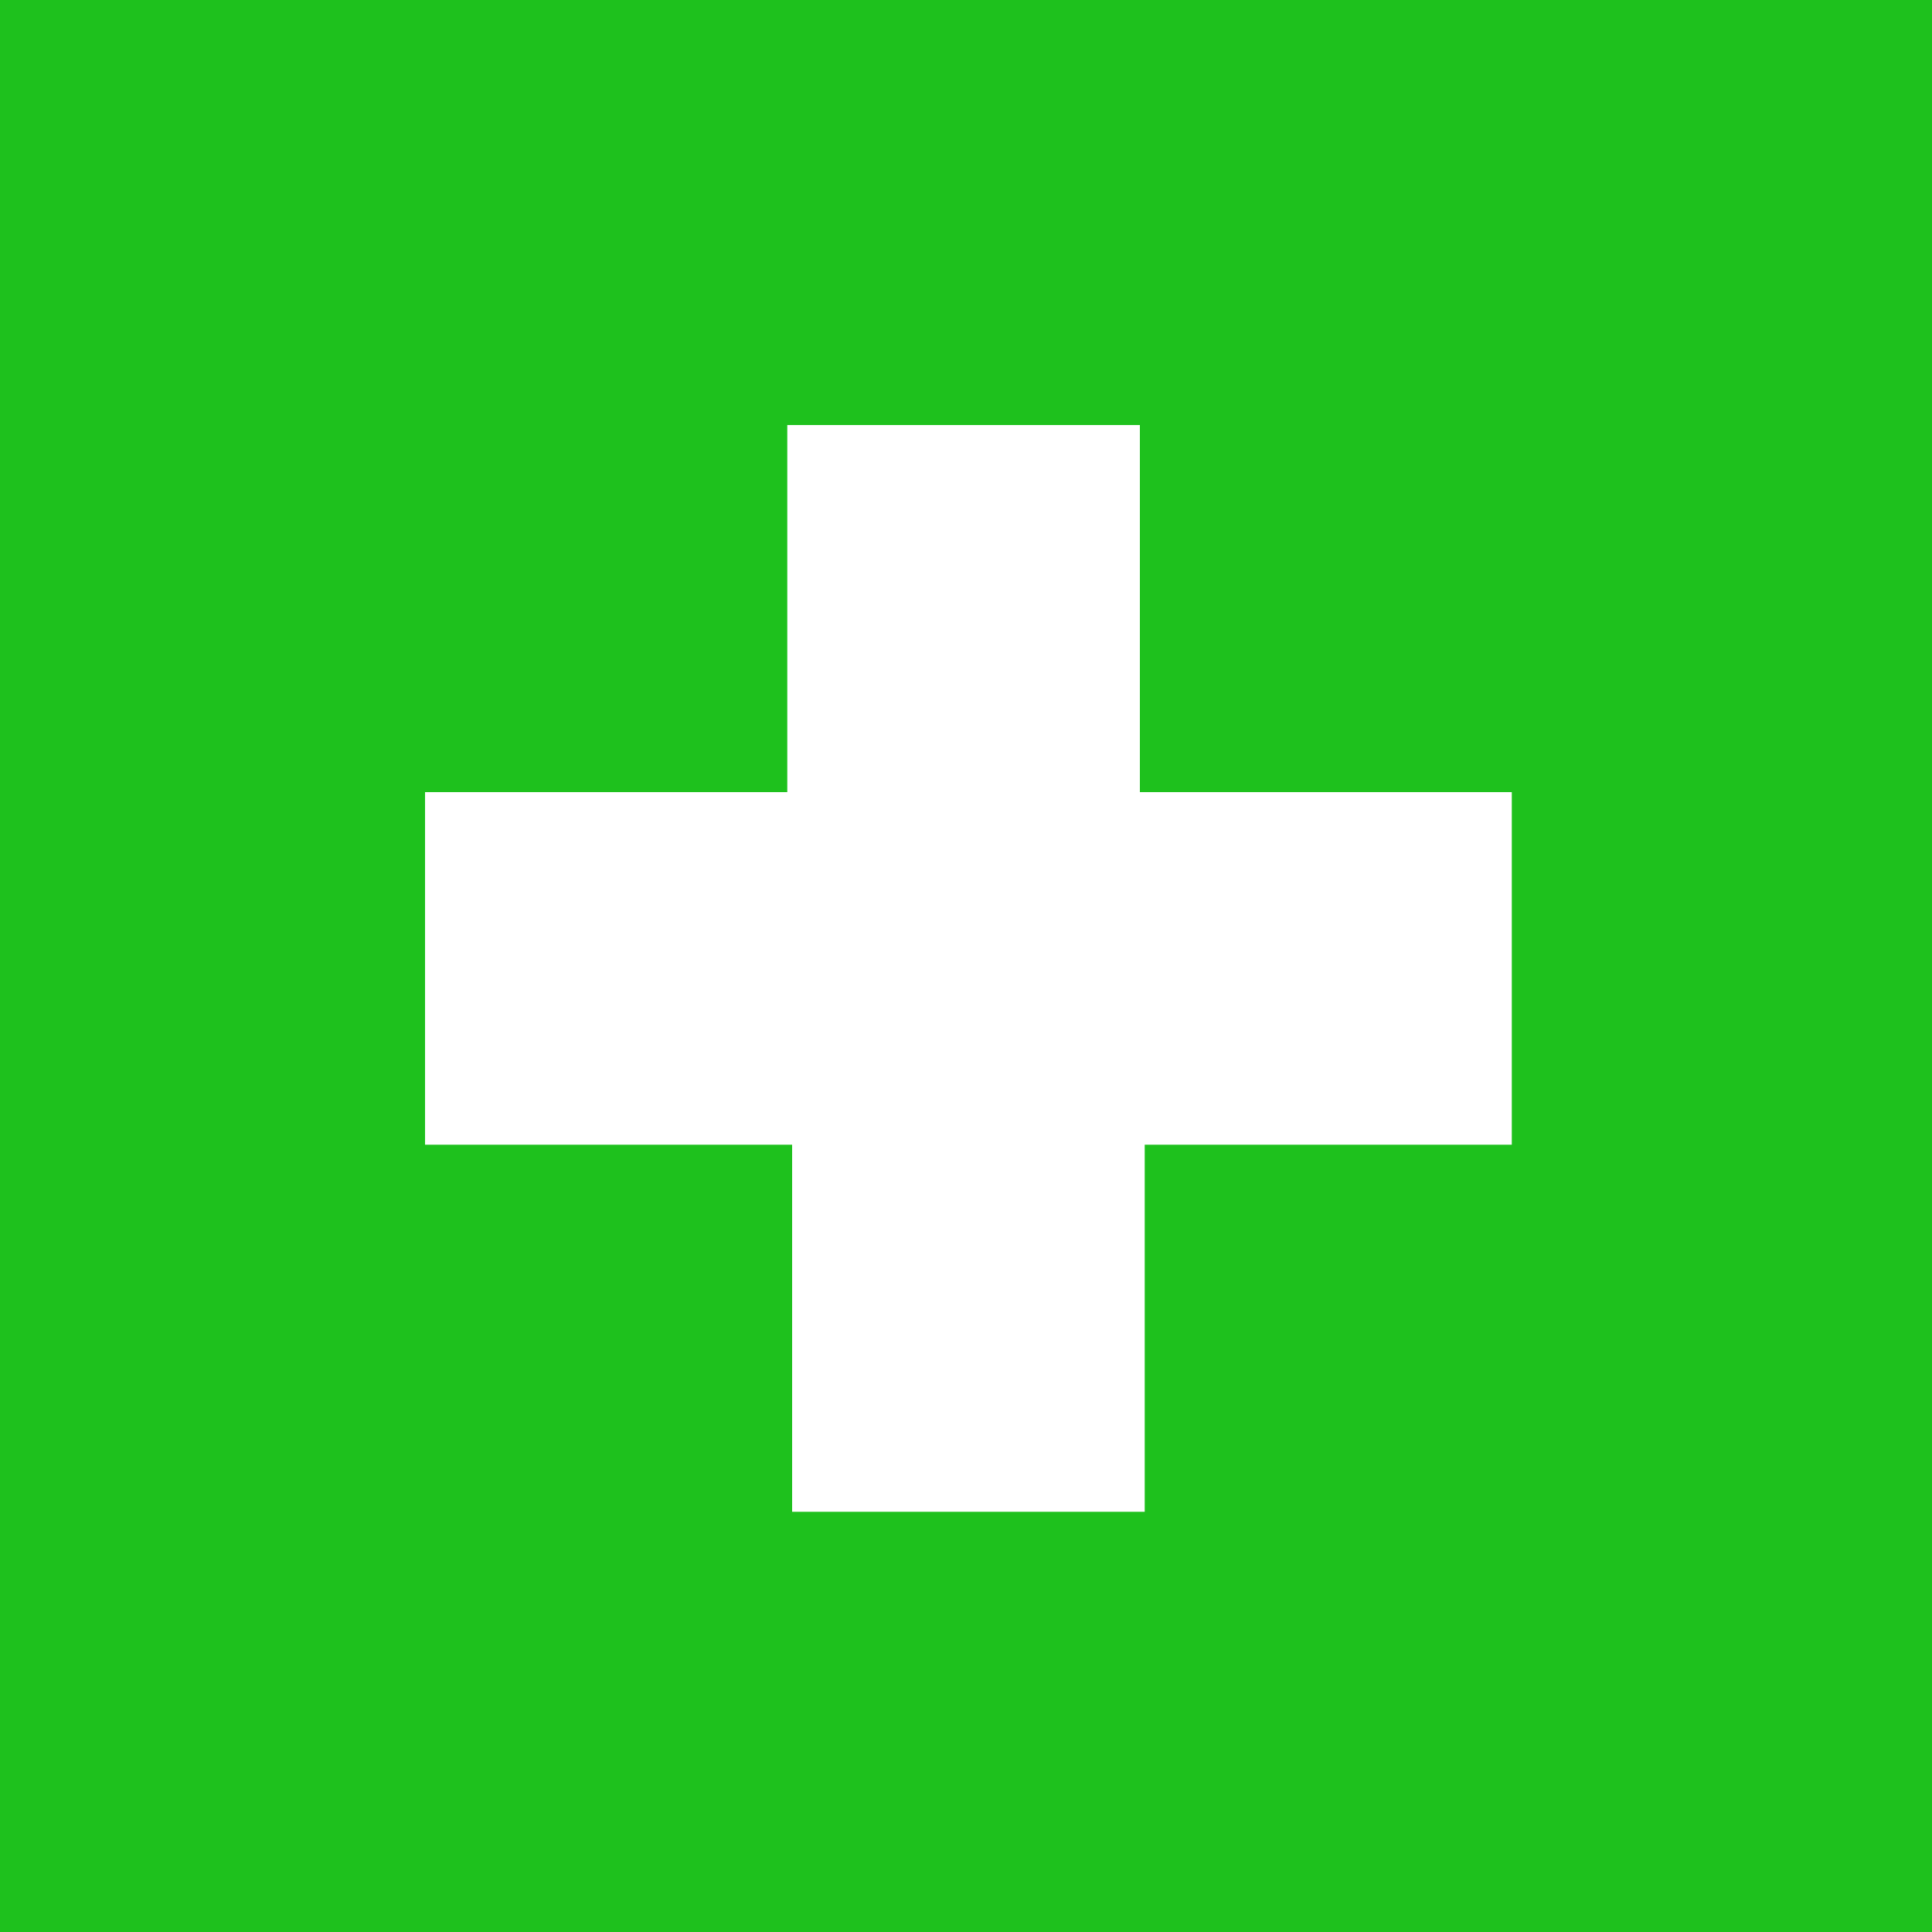 <svg xmlns="http://www.w3.org/2000/svg" viewBox="0 0 40 40"><path
    fill="#1ec11d"
    d="M0 0h40v40H0z"
  /><path
    d="M23.6 16.4V8.8h-7.3v7.6H8.8v7.3h7.6v7.6h7.3v-7.6h7.6v-7.3h-7.7z"
    fill="#fff"
  /></svg>

